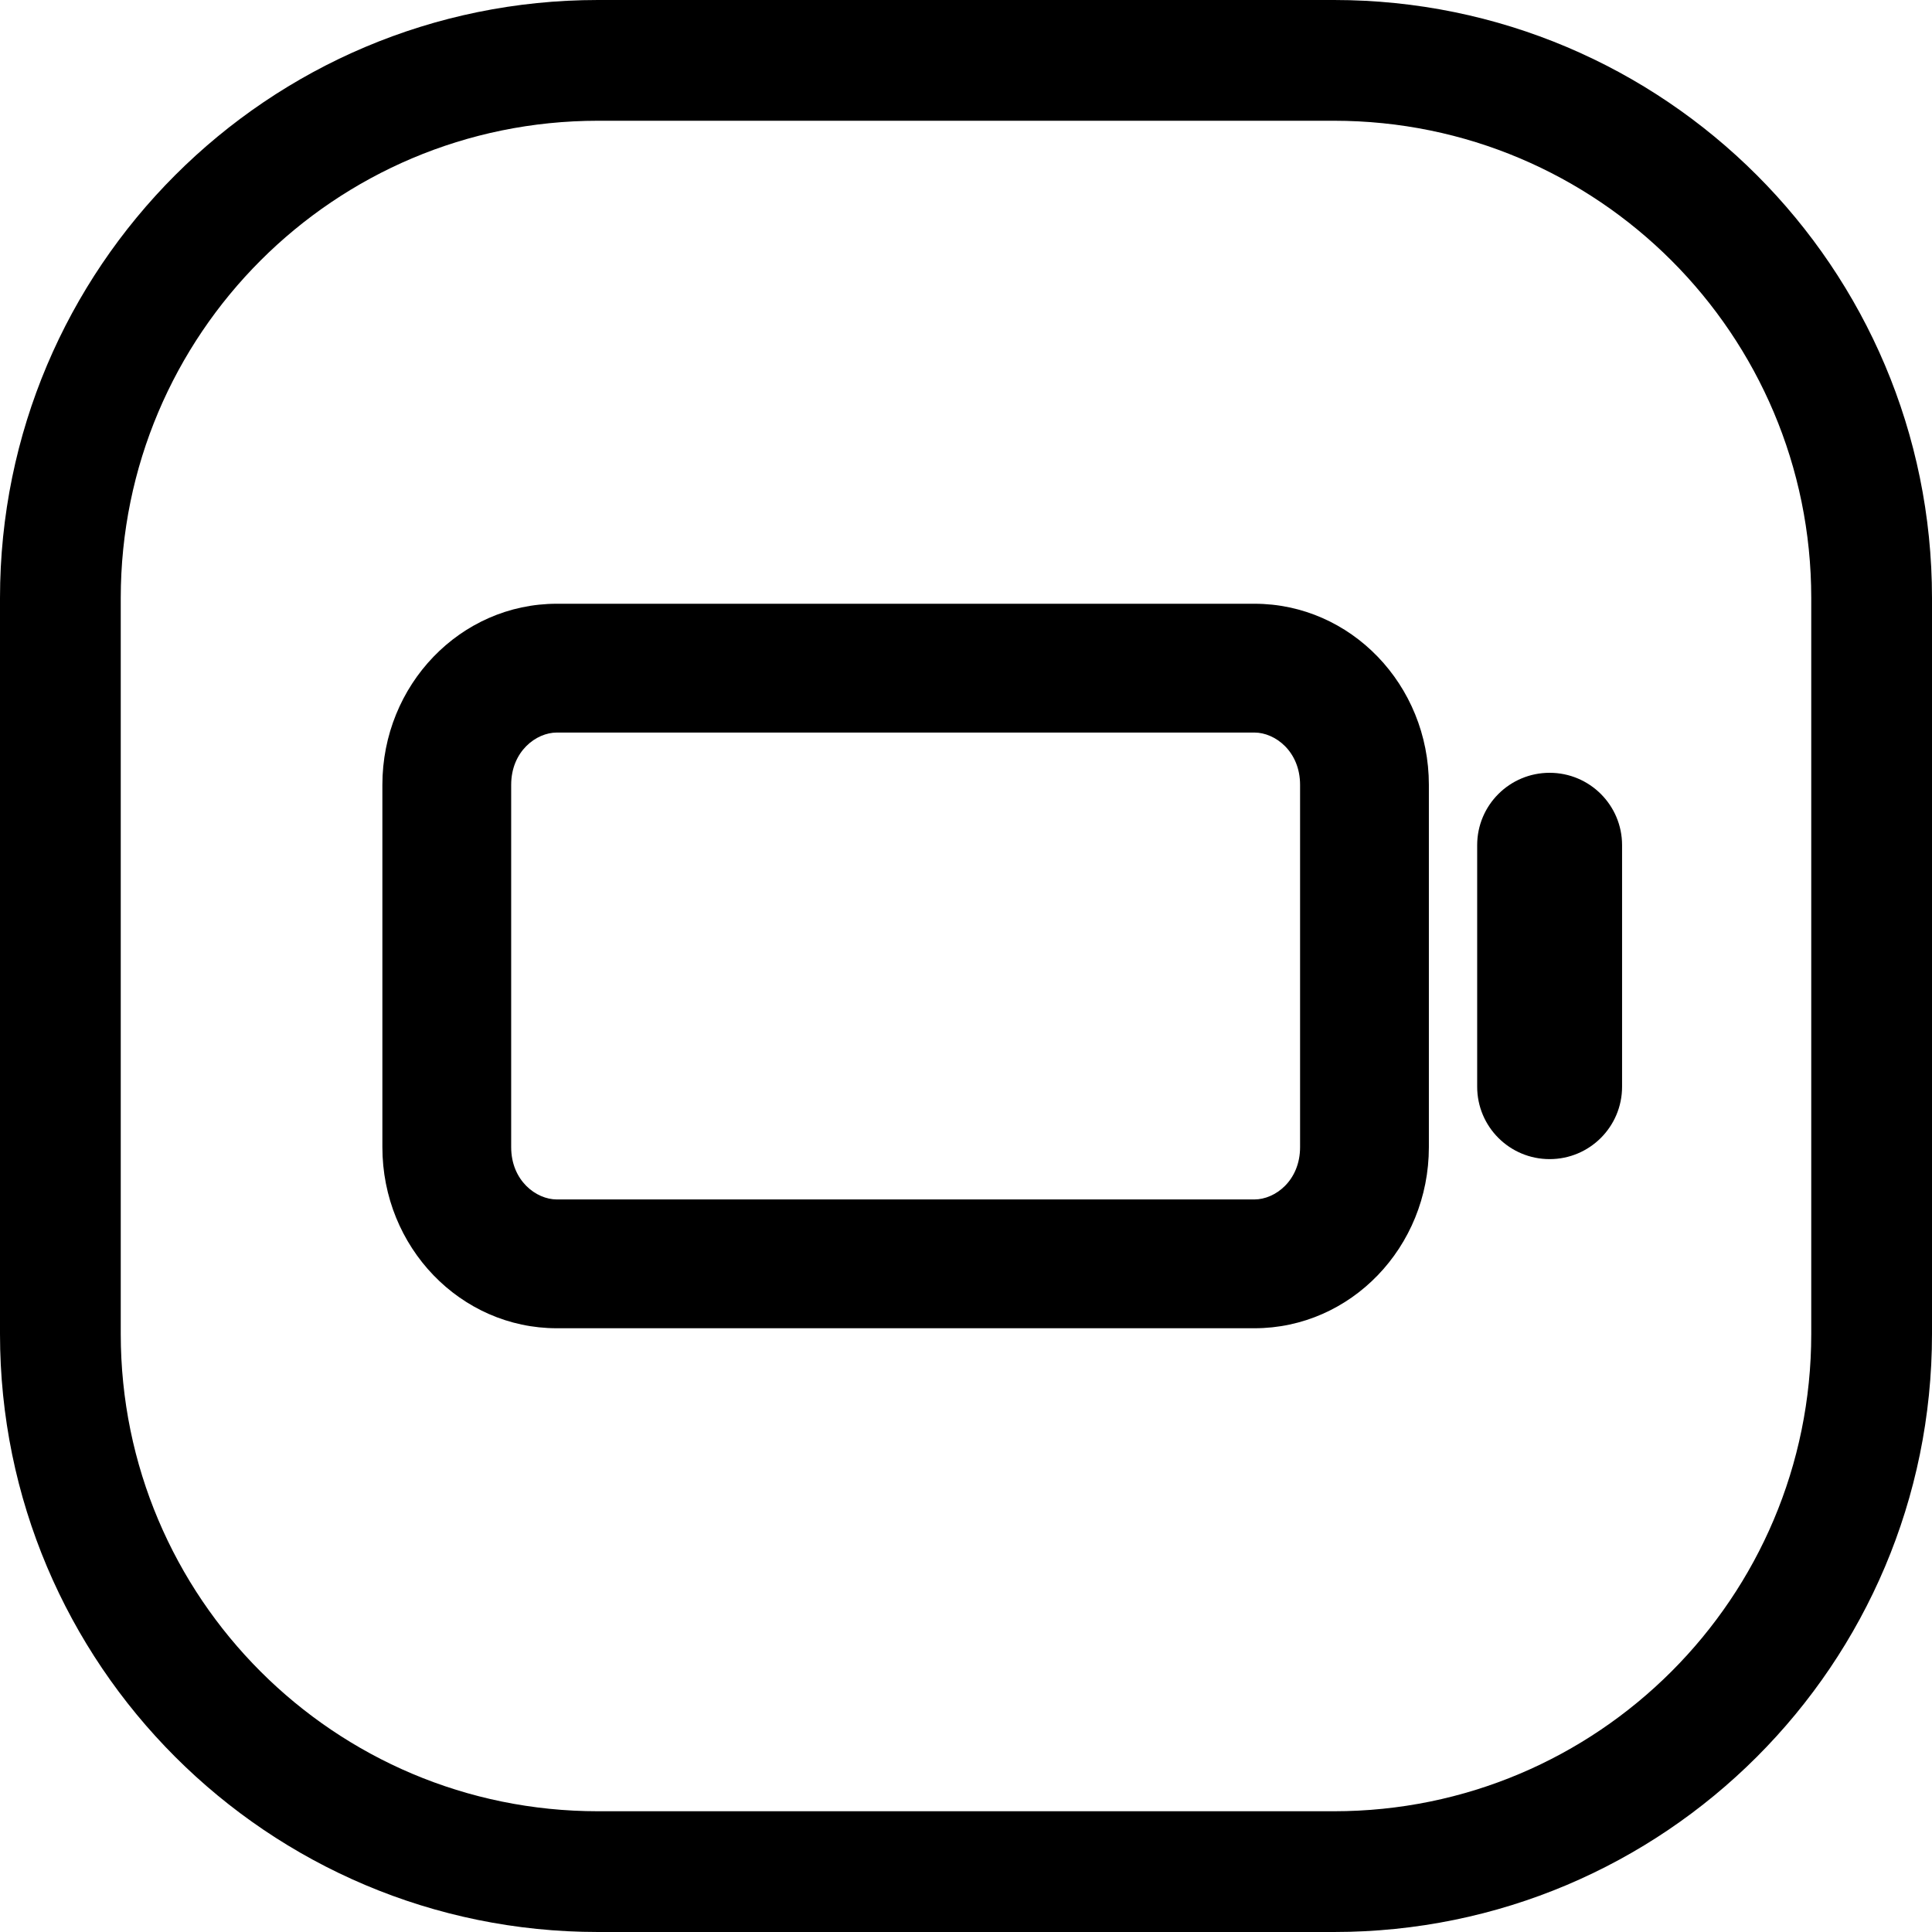 <svg width="24" height="24" viewBox="0 0 24 24" fill="none" xmlns="http://www.w3.org/2000/svg">
<path d="M16.571 1.5C19.846 1.5 22.5 4.154 22.5 7.429V16.571C22.5 19.846 19.846 22.5 16.571 22.5H7.429C4.154 22.5 1.5 19.846 1.5 16.571V7.429C1.5 4.154 4.154 1.5 7.429 1.5H16.571ZM7.429 0C3.326 0 0 3.326 0 7.429V16.571C0 20.674 3.326 24 7.429 24H16.571C20.674 24 24 20.674 24 16.571V7.429C24 3.326 20.674 0 16.571 0H7.429ZM19.25 9.6C18.753 9.6 18.35 10.002 18.35 10.499V13.499C18.35 13.997 18.753 14.399 19.25 14.399C19.747 14.399 20.15 13.997 20.15 13.499V10.499C20.15 10.002 19.747 9.6 19.25 9.6ZM6.917 9.1H15.583C15.84 9.1 16.15 9.334 16.15 9.75V14.25C16.15 14.666 15.84 14.9 15.583 14.9H6.917C6.66 14.9 6.35 14.666 6.35 14.25V9.75C6.35 9.334 6.66 9.1 6.917 9.1ZM4.75 9.75V14.25C4.75 15.493 5.72 16.5 6.917 16.5H15.583C16.78 16.5 17.75 15.493 17.75 14.25V9.75C17.75 8.507 16.78 7.5 15.583 7.5H6.917C5.72 7.5 4.75 8.507 4.75 9.75Z" fill="black"/>
</svg>
